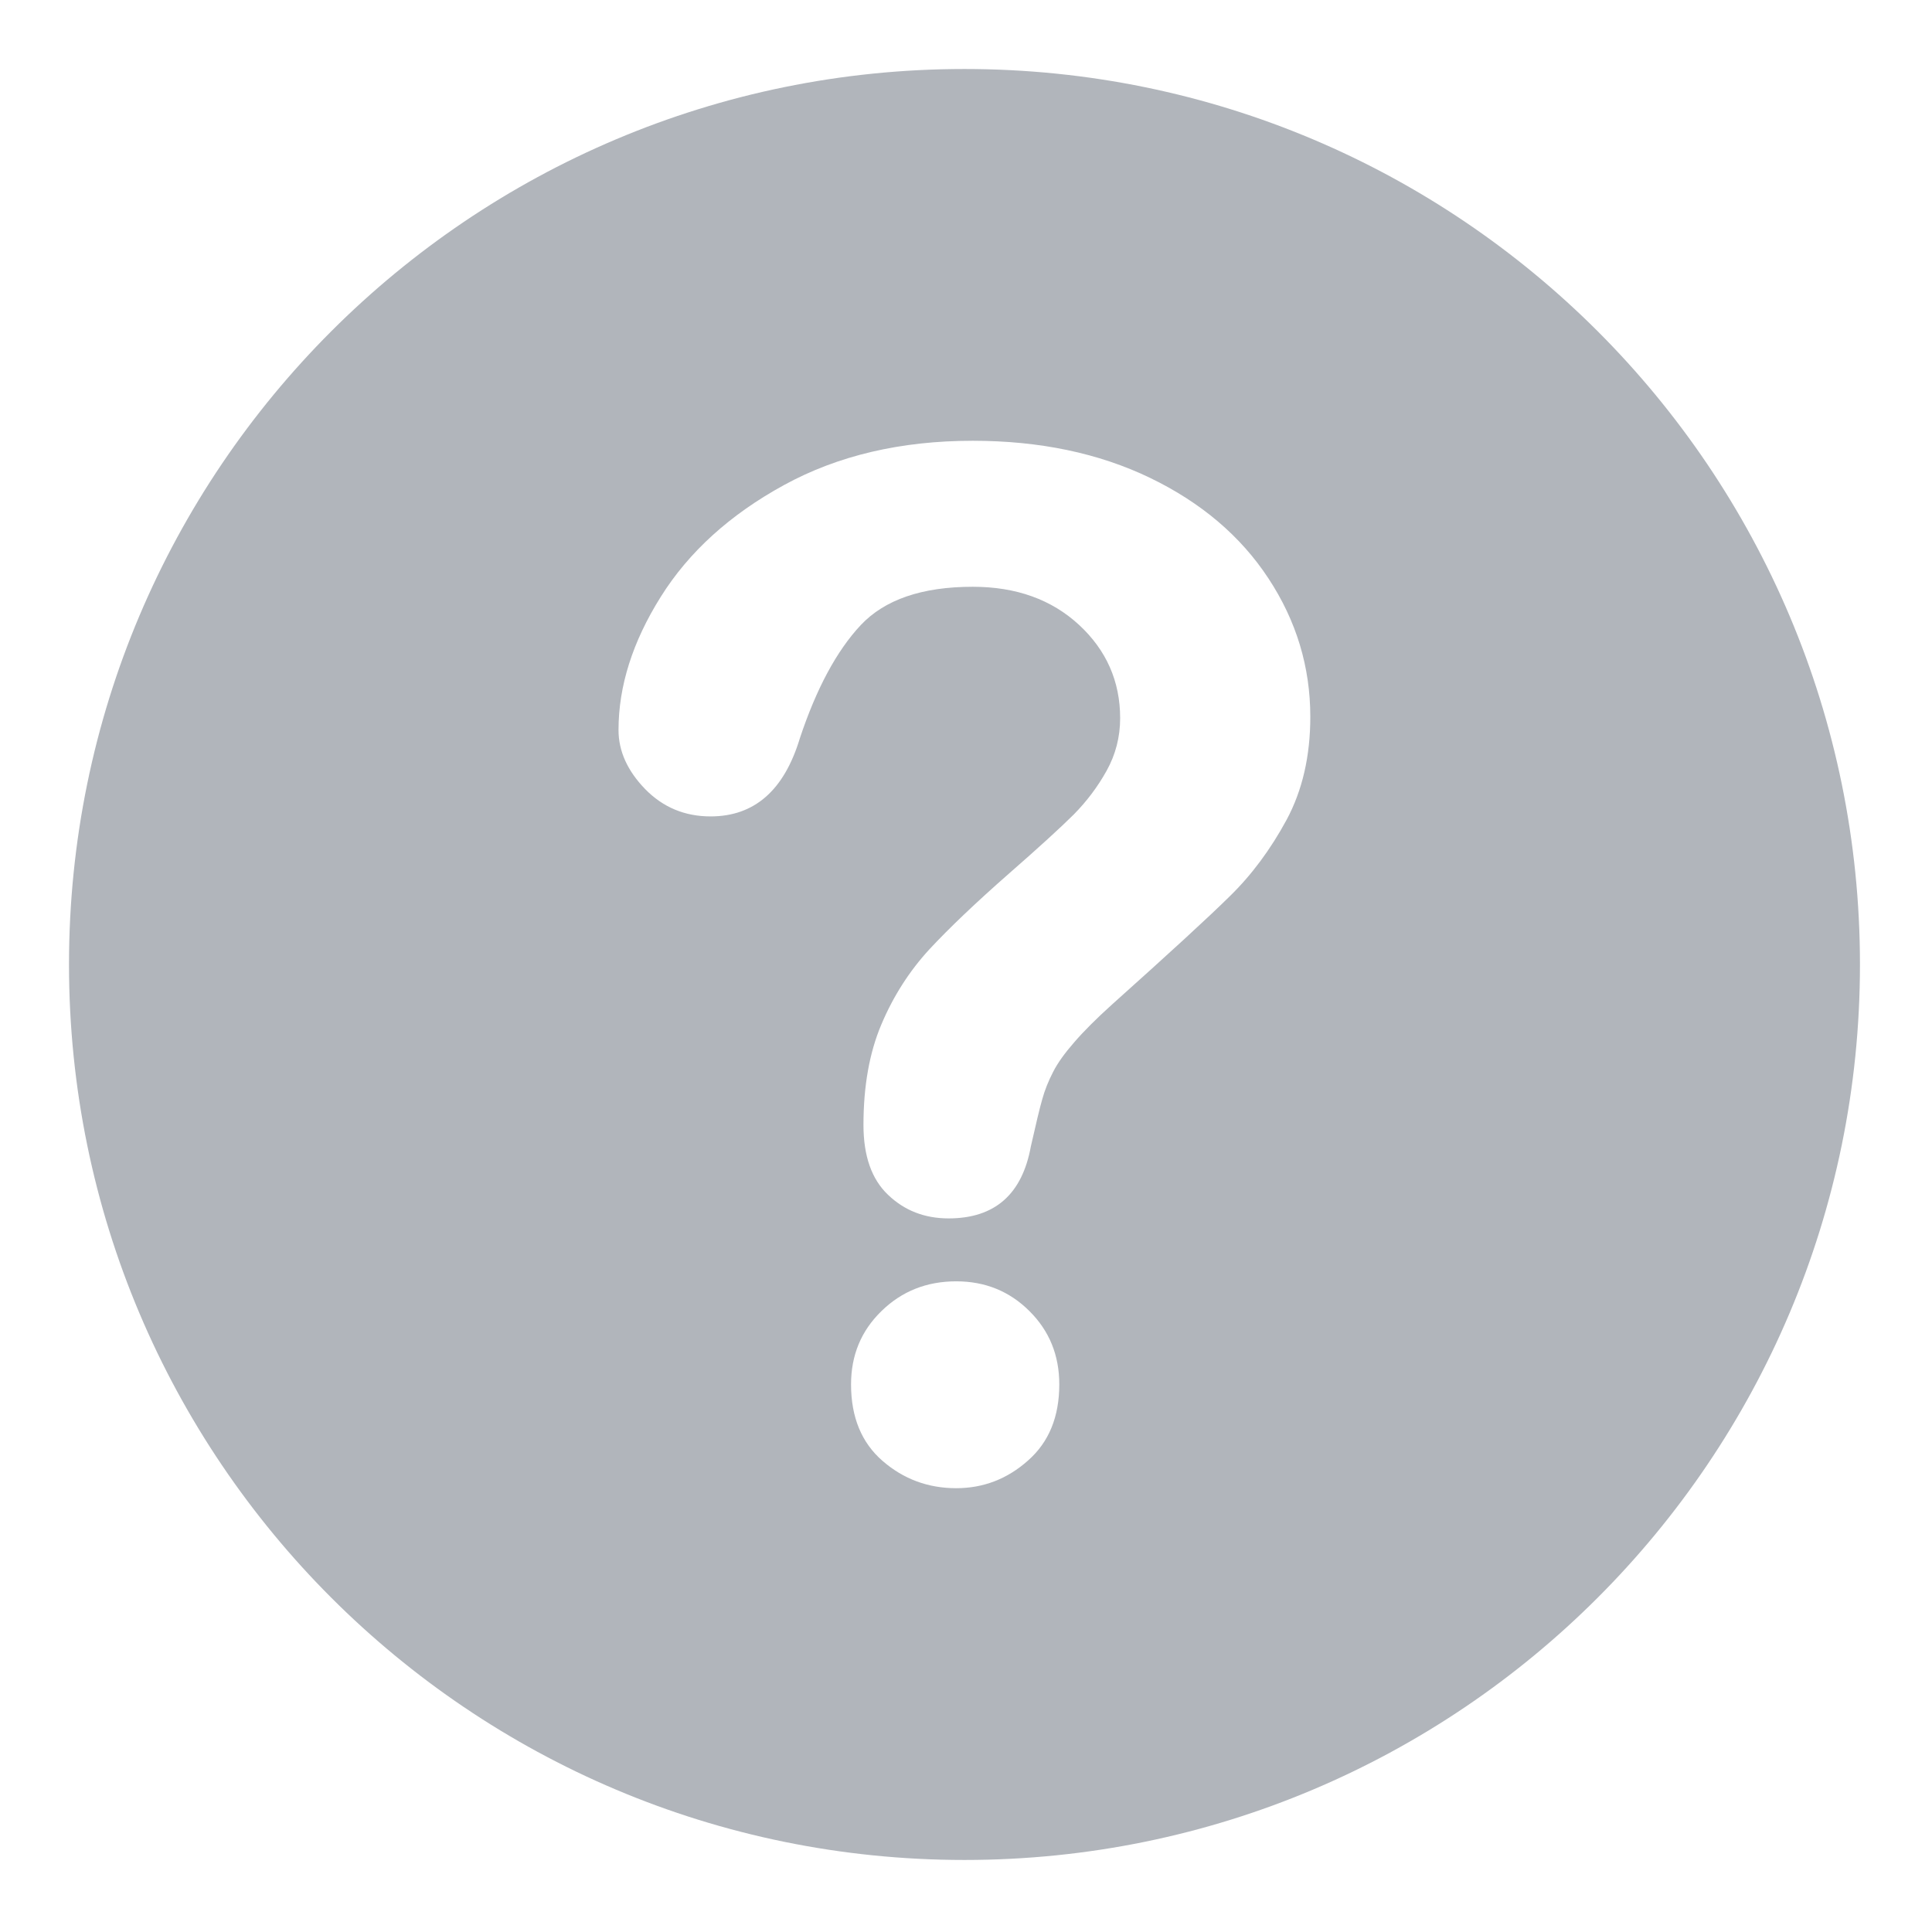 <svg width="14" height="14" viewBox="0 0 14 14" fill="none" xmlns="http://www.w3.org/2000/svg">
	<g opacity="0.9">
		<path fill-rule="evenodd" clip-rule="evenodd" d="M13.478 6.989C13.478 3.405 10.573 0.5 6.989 0.5C3.405 0.5 0.5 3.405 0.5 6.989C0.5 10.573 3.405 13.478 6.989 13.478C10.573 13.478 13.478 10.573 13.478 6.989ZM4.482 5.29C4.482 4.972 4.584 4.65 4.788 4.325C4.992 3.999 5.29 3.729 5.681 3.515C6.072 3.301 6.528 3.194 7.049 3.194C7.534 3.194 7.962 3.284 8.332 3.462C8.703 3.641 8.99 3.884 9.192 4.192C9.394 4.499 9.495 4.833 9.495 5.194C9.495 5.478 9.438 5.727 9.323 5.941C9.207 6.155 9.07 6.34 8.911 6.495C8.753 6.651 8.468 6.912 8.057 7.28C7.943 7.383 7.852 7.474 7.784 7.553C7.715 7.632 7.664 7.703 7.631 7.768C7.597 7.834 7.571 7.899 7.553 7.964C7.534 8.029 7.507 8.144 7.47 8.307C7.407 8.655 7.208 8.829 6.874 8.829C6.7 8.829 6.554 8.772 6.435 8.658C6.316 8.545 6.257 8.376 6.257 8.152C6.257 7.871 6.3 7.628 6.387 7.423C6.474 7.217 6.59 7.037 6.733 6.881C6.877 6.726 7.071 6.541 7.315 6.327C7.529 6.14 7.683 5.999 7.779 5.904C7.874 5.808 7.954 5.702 8.019 5.585C8.084 5.468 8.117 5.341 8.117 5.204C8.117 4.937 8.017 4.711 7.819 4.528C7.62 4.344 7.363 4.252 7.049 4.252C6.681 4.252 6.411 4.345 6.237 4.53C6.063 4.716 5.916 4.989 5.796 5.35C5.682 5.727 5.467 5.916 5.149 5.916C4.962 5.916 4.804 5.85 4.675 5.718C4.547 5.586 4.482 5.443 4.482 5.29ZM6.395 10.586C6.547 10.718 6.725 10.784 6.929 10.784C7.126 10.784 7.3 10.717 7.45 10.583C7.601 10.45 7.676 10.266 7.676 10.032C7.676 9.821 7.604 9.644 7.46 9.501C7.316 9.357 7.139 9.285 6.929 9.285C6.715 9.285 6.534 9.357 6.387 9.501C6.24 9.644 6.167 9.821 6.167 10.032C6.167 10.269 6.243 10.454 6.395 10.586Z" fill="#A8ADB4"/>
	</g>
</svg>